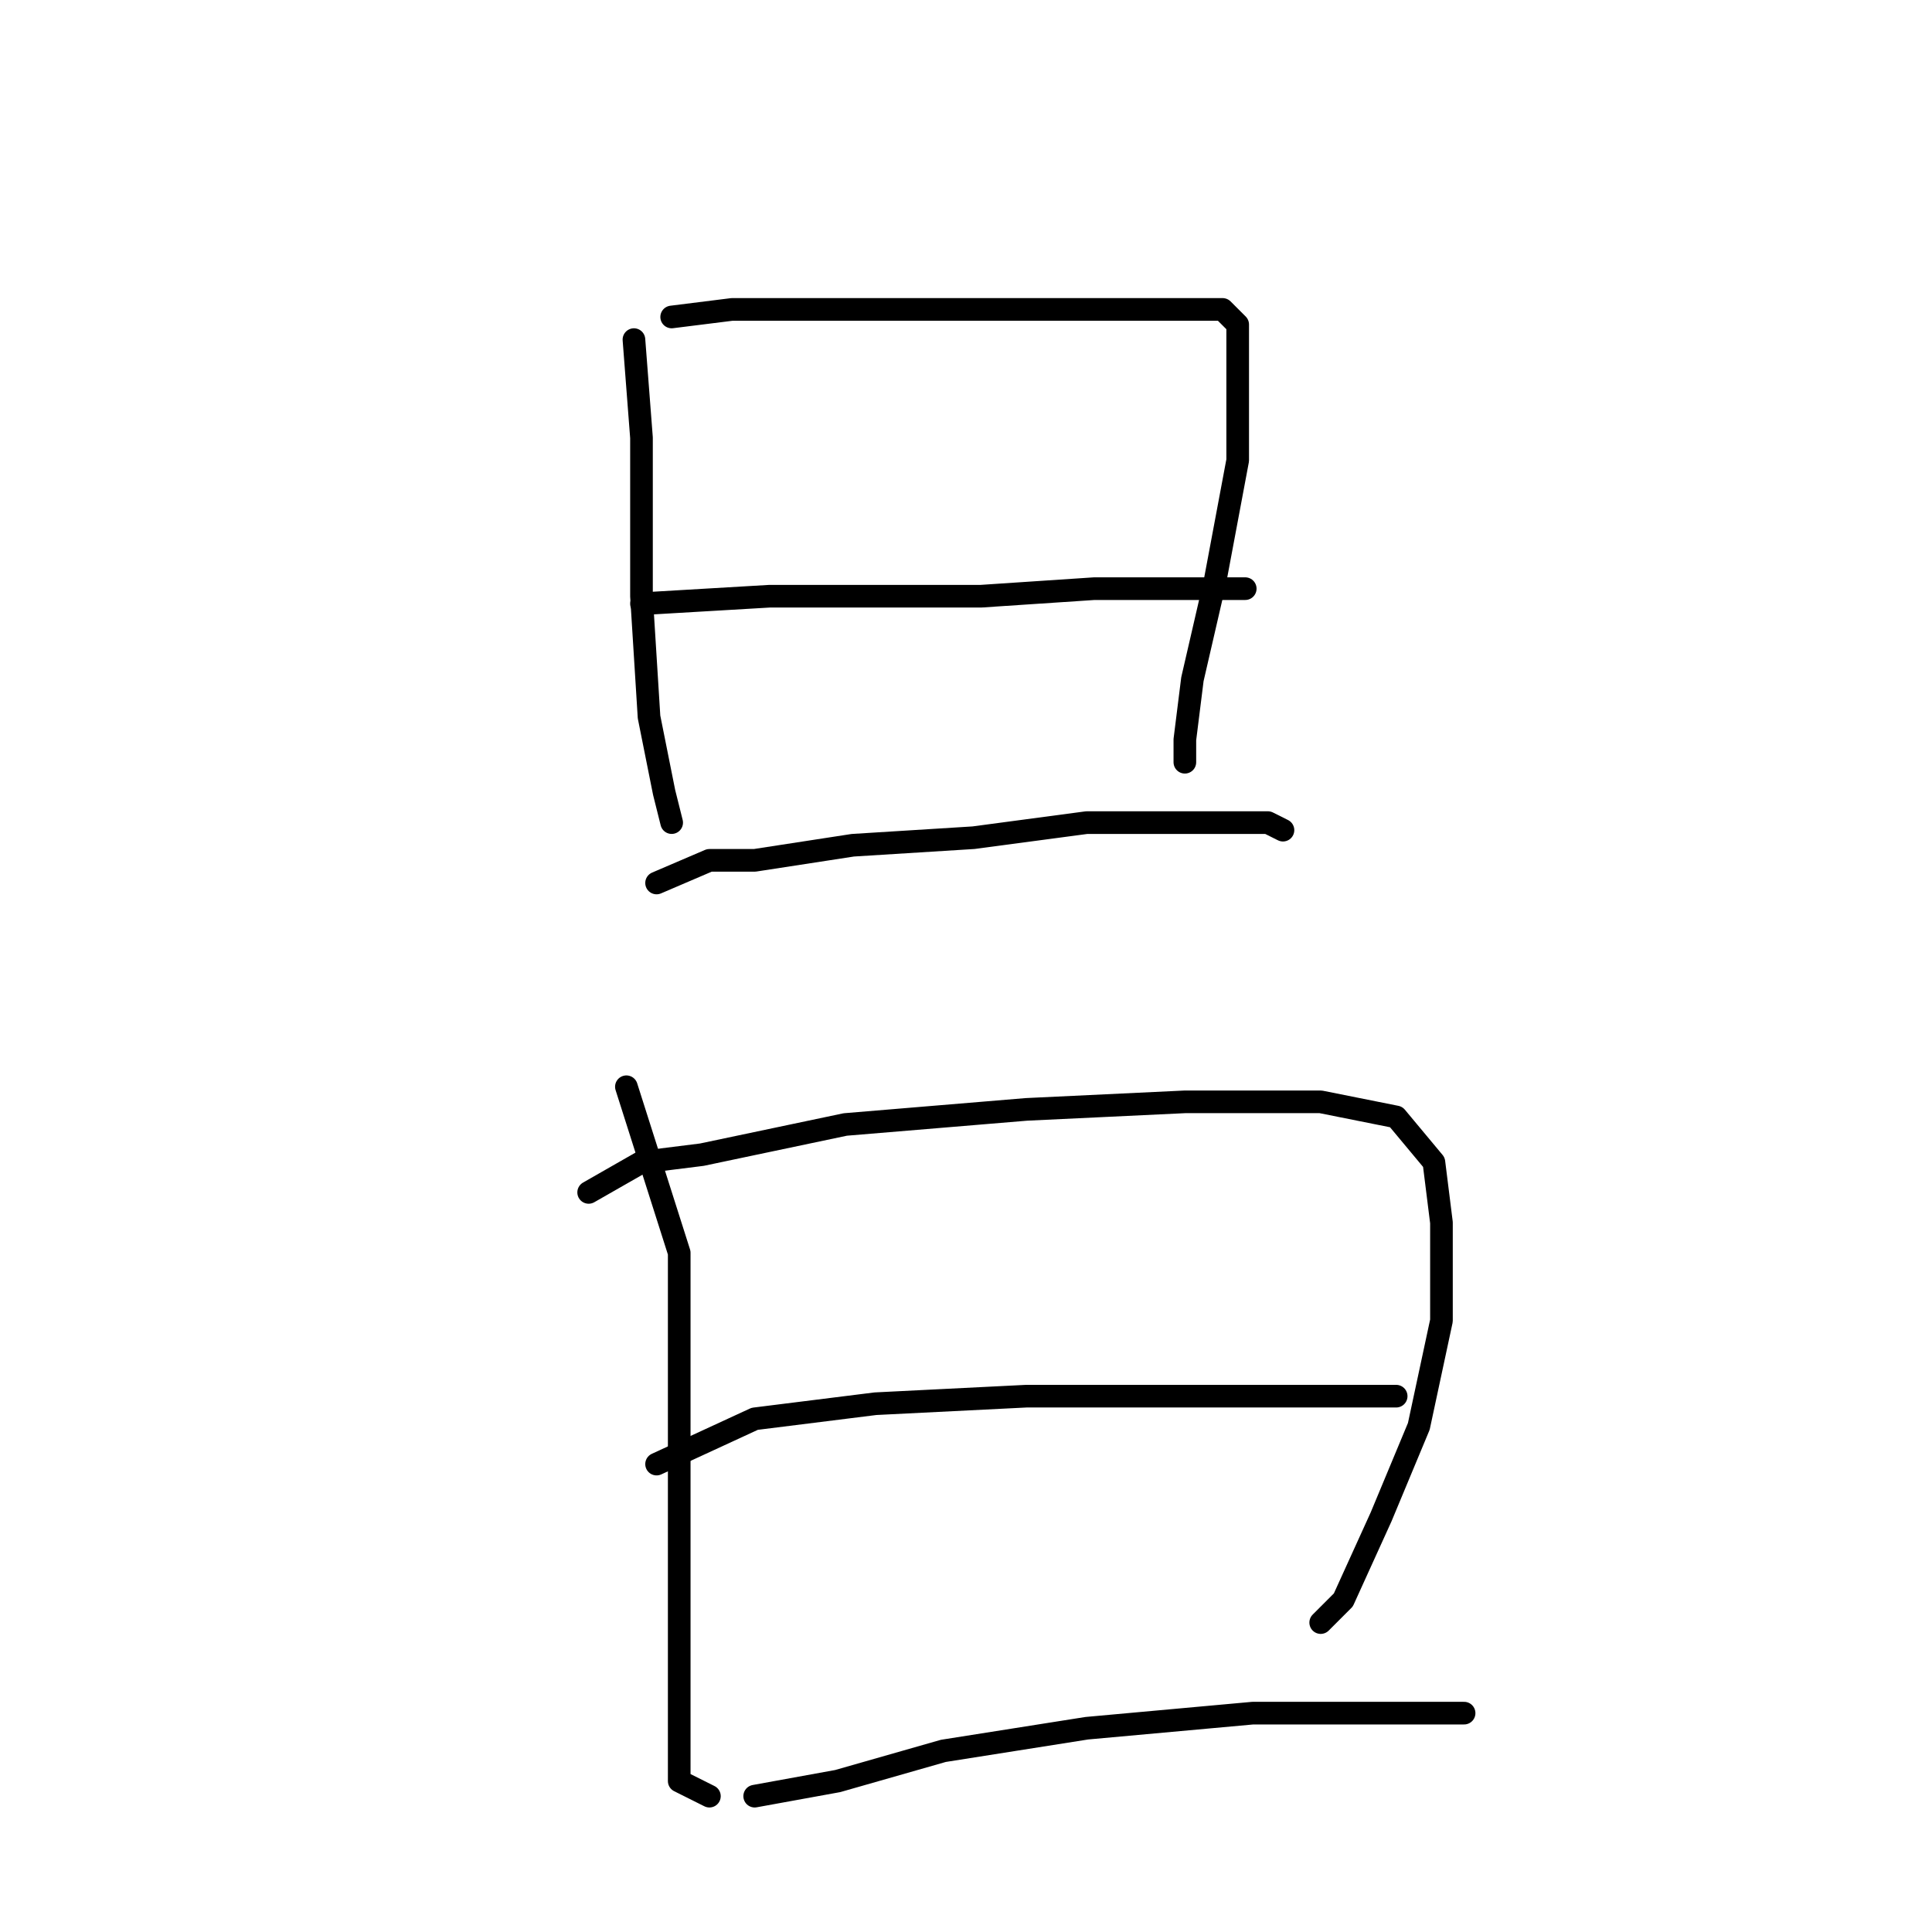 <?xml version="1.0" standalone="no"?>
    <svg width="256" height="256" xmlns="http://www.w3.org/2000/svg" version="1.1">
    <polyline stroke="black" stroke-width="3" stroke-linecap="round" fill="transparent" stroke-linejoin="round" points="84 45 85 58 85 68 85 79 86 95 88 105 89 109 89 109 " />
        <polyline stroke="black" stroke-width="3" stroke-linecap="round" fill="transparent" stroke-linejoin="round" points="89 42 97 41 104 41 118 41 133 41 147 41 157 41 162 41 164 43 164 49 164 61 161 77 158 90 157 98 157 101 157 101 " />
        <polyline stroke="black" stroke-width="3" stroke-linecap="round" fill="transparent" stroke-linejoin="round" points="85 80 102 79 116 79 130 79 145 78 155 78 162 78 164 78 165 78 165 78 " />
        <polyline stroke="black" stroke-width="3" stroke-linecap="round" fill="transparent" stroke-linejoin="round" points="87 117 94 114 100 114 113 112 129 111 144 109 157 109 168 109 170 110 170 110 " />
        <polyline stroke="black" stroke-width="3" stroke-linecap="round" fill="transparent" stroke-linejoin="round" points="83 144 90 166 90 181 90 197 90 215 90 229 90 236 94 238 94 238 " />
        <polyline stroke="black" stroke-width="3" stroke-linecap="round" fill="transparent" stroke-linejoin="round" points="78 158 85 154 93 153 112 149 136 147 157 146 175 146 185 148 190 154 191 162 191 175 188 189 183 201 178 212 175 215 175 215 " />
        <polyline stroke="black" stroke-width="3" stroke-linecap="round" fill="transparent" stroke-linejoin="round" points="87 194 100 188 116 186 136 185 154 185 171 185 182 185 185 185 185 185 " />
        <polyline stroke="black" stroke-width="3" stroke-linecap="round" fill="transparent" stroke-linejoin="round" points="100 238 111 236 125 232 144 229 166 227 185 227 194 227 194 227 " />
        </svg>